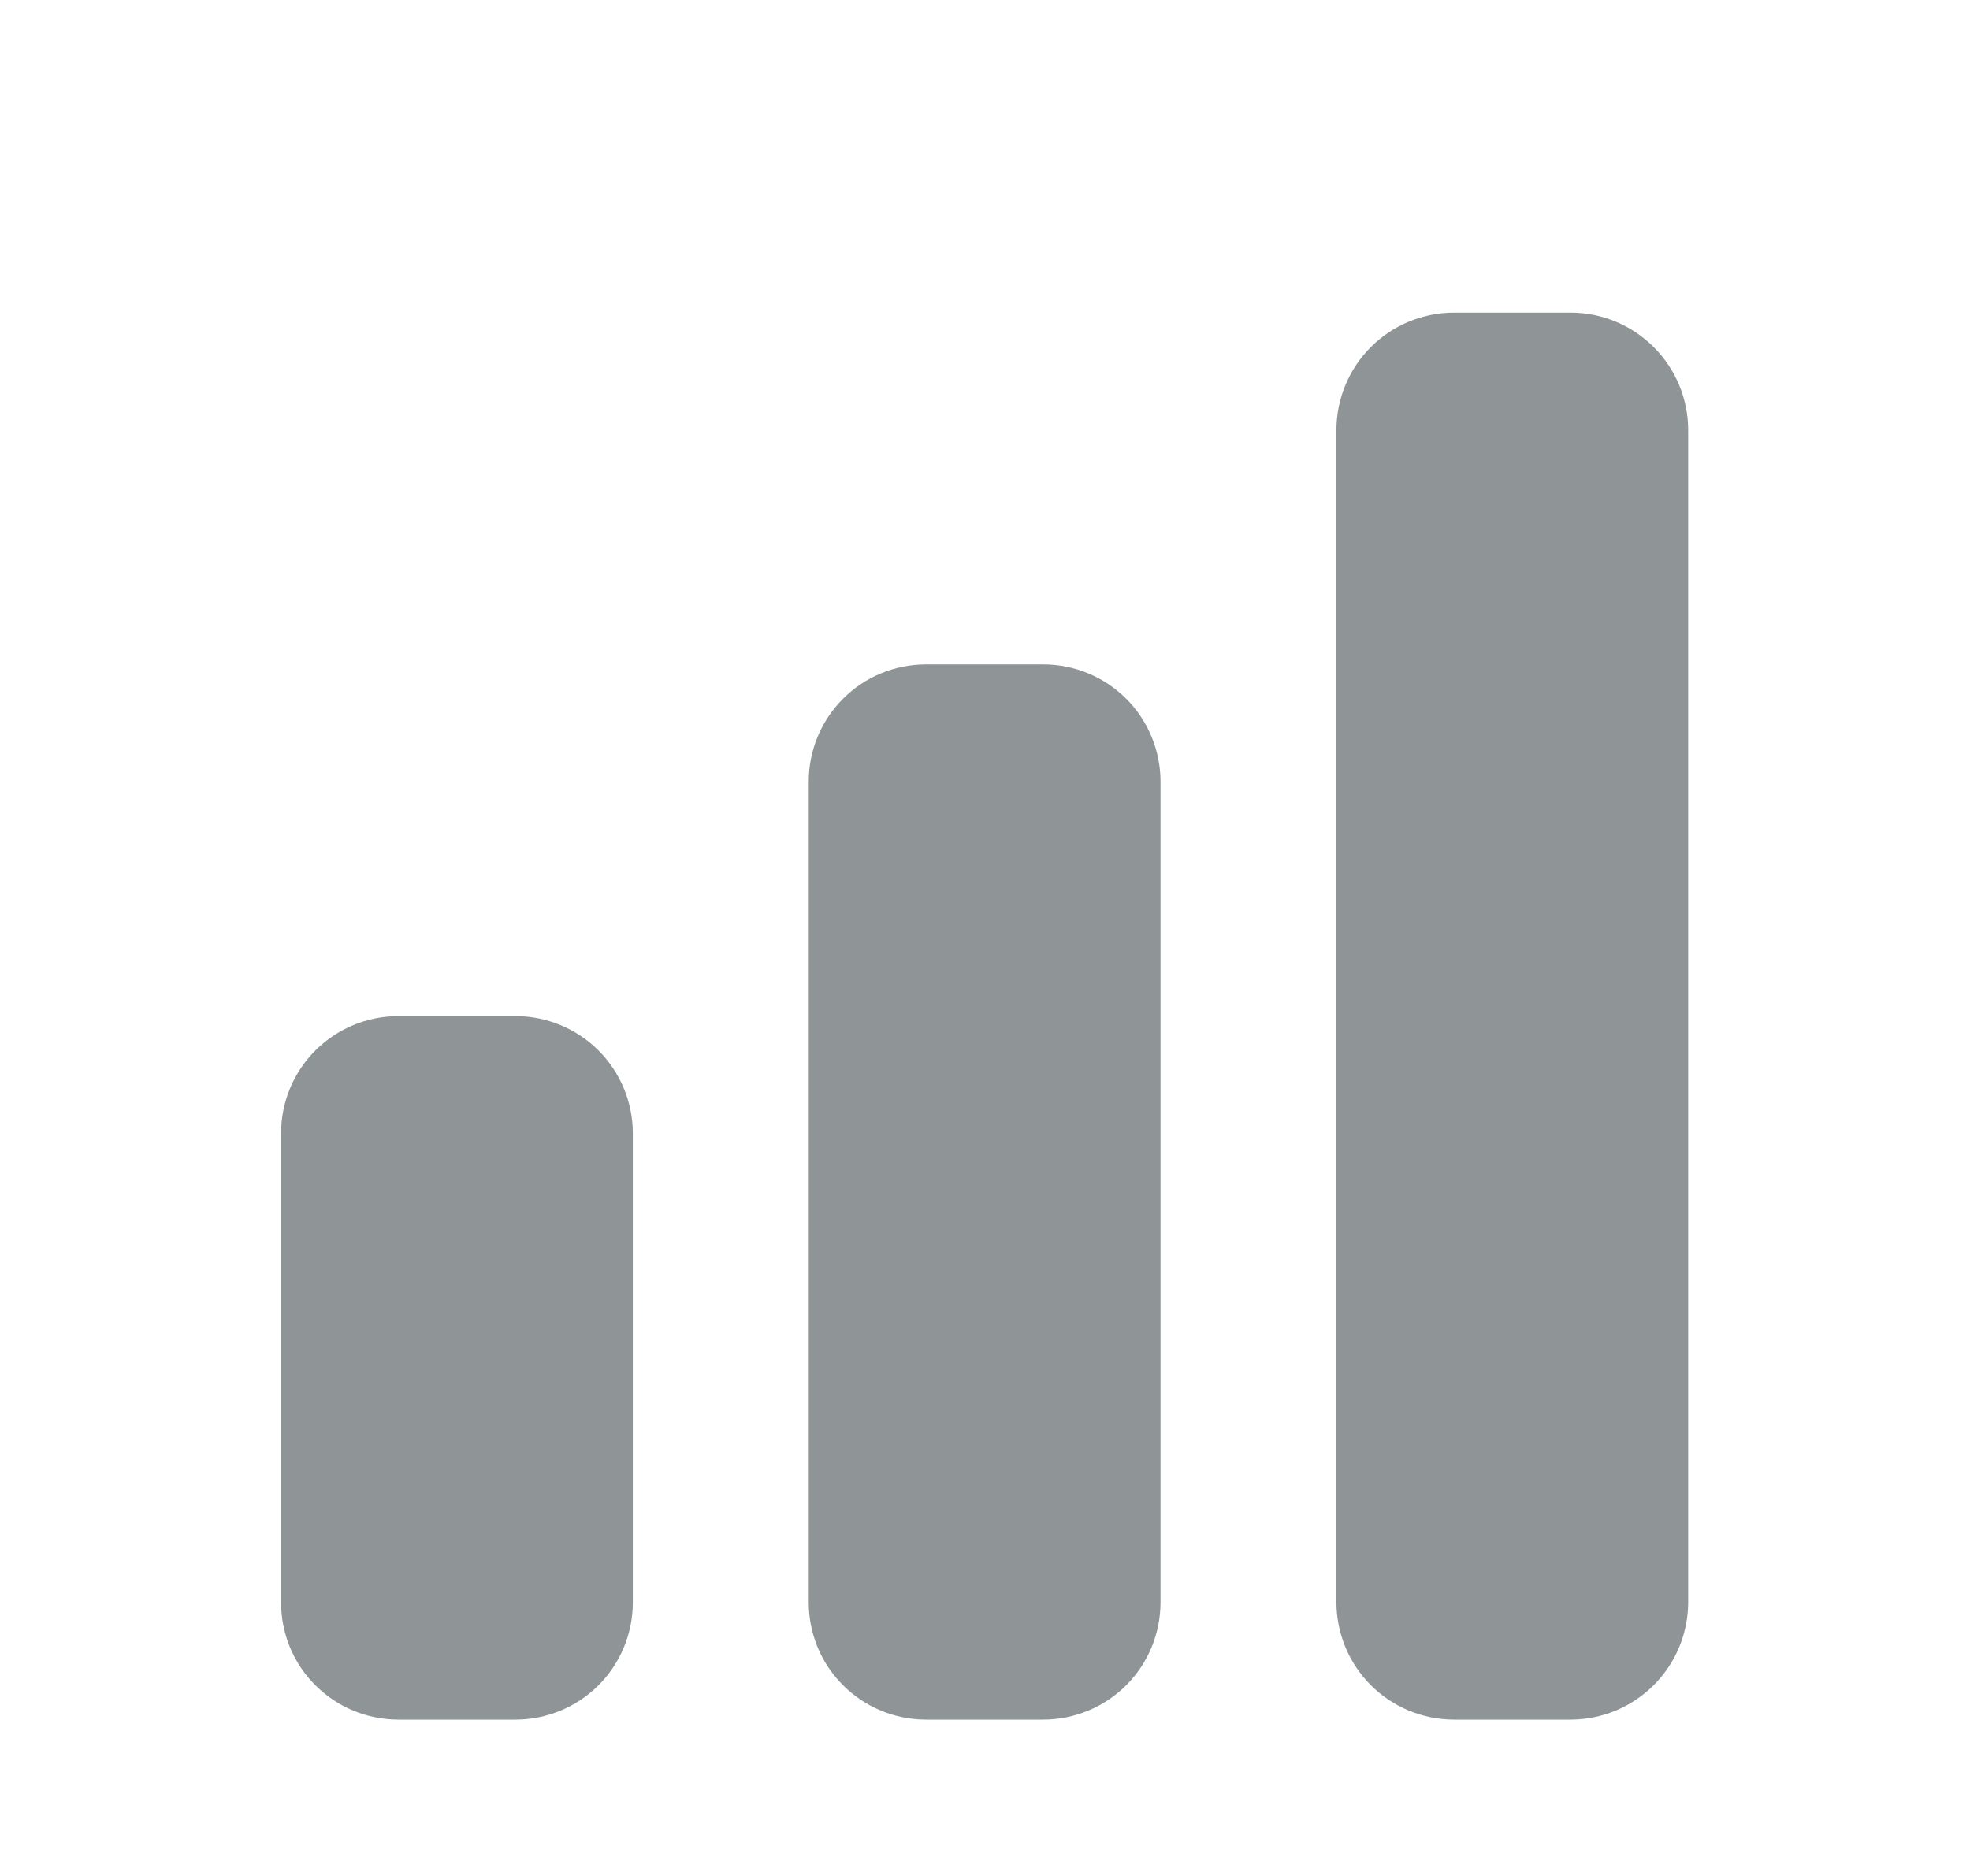 <svg width="21" height="20" viewBox="0 0 21 20" fill="none" xmlns="http://www.w3.org/2000/svg">
<path fill-rule="evenodd" clip-rule="evenodd" d="M17.996 4.583C17.995 4.252 17.863 3.934 17.628 3.7C17.394 3.466 17.077 3.334 16.746 3.333H15.496C15.165 3.334 14.847 3.466 14.613 3.7C14.379 3.934 14.247 4.252 14.246 4.583V17.083C14.247 17.414 14.379 17.732 14.613 17.966C14.847 18.2 15.165 18.332 15.496 18.333H16.746C17.077 18.332 17.394 18.2 17.628 17.966C17.863 17.732 17.995 17.414 17.996 17.083V4.583ZM12.371 8.333C12.371 8.001 12.239 7.684 12.005 7.449C11.77 7.215 11.452 7.083 11.121 7.083H9.871C9.539 7.083 9.221 7.215 8.987 7.449C8.752 7.684 8.621 8.001 8.621 8.333V17.083C8.621 17.415 8.752 17.733 8.987 17.967C9.221 18.201 9.539 18.333 9.871 18.333H11.121C11.452 18.333 11.77 18.201 12.005 17.967C12.239 17.733 12.371 17.415 12.371 17.083V8.333ZM6.746 12.083C6.746 11.752 6.614 11.434 6.38 11.199C6.145 10.965 5.827 10.833 5.496 10.833H4.246C3.914 10.833 3.596 10.965 3.362 11.199C3.127 11.434 2.996 11.752 2.996 12.083V17.083C2.996 17.415 3.127 17.733 3.362 17.967C3.596 18.201 3.914 18.333 4.246 18.333H5.496C5.827 18.333 6.145 18.201 6.38 17.967C6.614 17.733 6.746 17.415 6.746 17.083V12.083Z" fill="#8F9597"/>
</svg>
